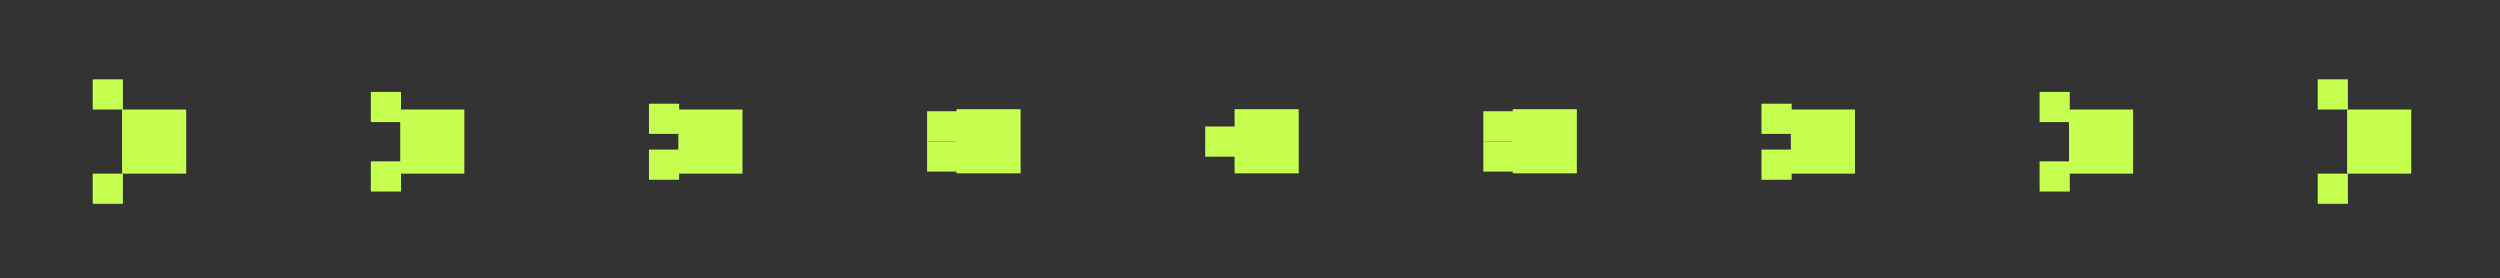 <svg width="3182" height="354" viewBox="0 0 3182 354" fill="none" xmlns="http://www.w3.org/2000/svg">
<rect x="0" y="0" width="3182" height="354" fill="#333333" stroke="none"/>
<rect width="38.4" height="38.4" transform="matrix(-1 0 0 1 156.4 101)" fill="#C7FF51"/>
<rect width="38.4" height="38.4" transform="matrix(-1 0 0 1 156.4 221)" fill="#C7FF51"/>
<rect width="81.6" height="81.6" transform="matrix(-1 0 0 1 237 139.4)" fill="#C7FF51"/>
<rect width="38.4" height="38.4" transform="matrix(-1 0 0 1 2988.4 101)" fill="#C7FF51"/>
<rect width="38.4" height="38.4" transform="matrix(-1 0 0 1 2988.4 221)" fill="#C7FF51"/>
<rect width="81.6" height="81.6" transform="matrix(-1 0 0 1 3069 139.4)" fill="#C7FF51"/>
<rect width="38.4" height="38.4" transform="matrix(-1 0 0 1 510.4 117)" fill="#C7FF51"/>
<rect width="38.4" height="38.4" transform="matrix(-1 0 0 1 510.4 205.4)" fill="#C7FF51"/>
<rect width="81.6" height="81.6" transform="matrix(-1 0 0 1 591 139.4)" fill="#C7FF51"/>
<rect width="38.4" height="38.4" transform="matrix(-1 0 0 1 2634.4 117)" fill="#C7FF51"/>
<rect width="38.4" height="38.4" transform="matrix(-1 0 0 1 2634.4 205.4)" fill="#C7FF51"/>
<rect width="81.6" height="81.6" transform="matrix(-1 0 0 1 2715 139.4)" fill="#C7FF51"/>
<rect width="38.4" height="38.4" transform="matrix(-1 0 0 1 864.4 132)" fill="#C7FF51"/>
<rect width="38.4" height="38.4" transform="matrix(-1 0 0 1 864.4 190.4)" fill="#C7FF51"/>
<rect width="81.6" height="81.6" transform="matrix(-1 0 0 1 945 139.4)" fill="#C7FF51"/>
<rect width="38.4" height="38.4" transform="matrix(-1 0 0 1 2280.4 132)" fill="#C7FF51"/>
<rect width="38.4" height="38.4" transform="matrix(-1 0 0 1 2280.4 190.4)" fill="#C7FF51"/>
<rect width="81.6" height="81.6" transform="matrix(-1 0 0 1 2361 139.4)" fill="#C7FF51"/>
<rect width="38.4" height="38.4" transform="matrix(-1 0 0 1 1218.4 141.6)" fill="#C7FF51"/>
<rect width="38.4" height="38.4" transform="matrix(-1 0 0 1 1218.4 180)" fill="#C7FF51"/>
<rect width="81.6" height="81.6" transform="matrix(-1 0 0 1 1299 139)" fill="#C7FF51"/>
<rect width="38.4" height="38.4" transform="matrix(-1 0 0 1 1926.4 141.6)" fill="#C7FF51"/>
<rect width="38.4" height="38.4" transform="matrix(-1 0 0 1 1926.4 180)" fill="#C7FF51"/>
<rect width="81.6" height="81.6" transform="matrix(-1 0 0 1 2007 139)" fill="#C7FF51"/>
<rect width="38.4" height="38.4" transform="matrix(-1 0 0 1 1572.4 161)" fill="#C7FF51"/>
<rect width="81.6" height="81.6" transform="matrix(-1 0 0 1 1653 139)" fill="#C7FF51"/>
</svg>

